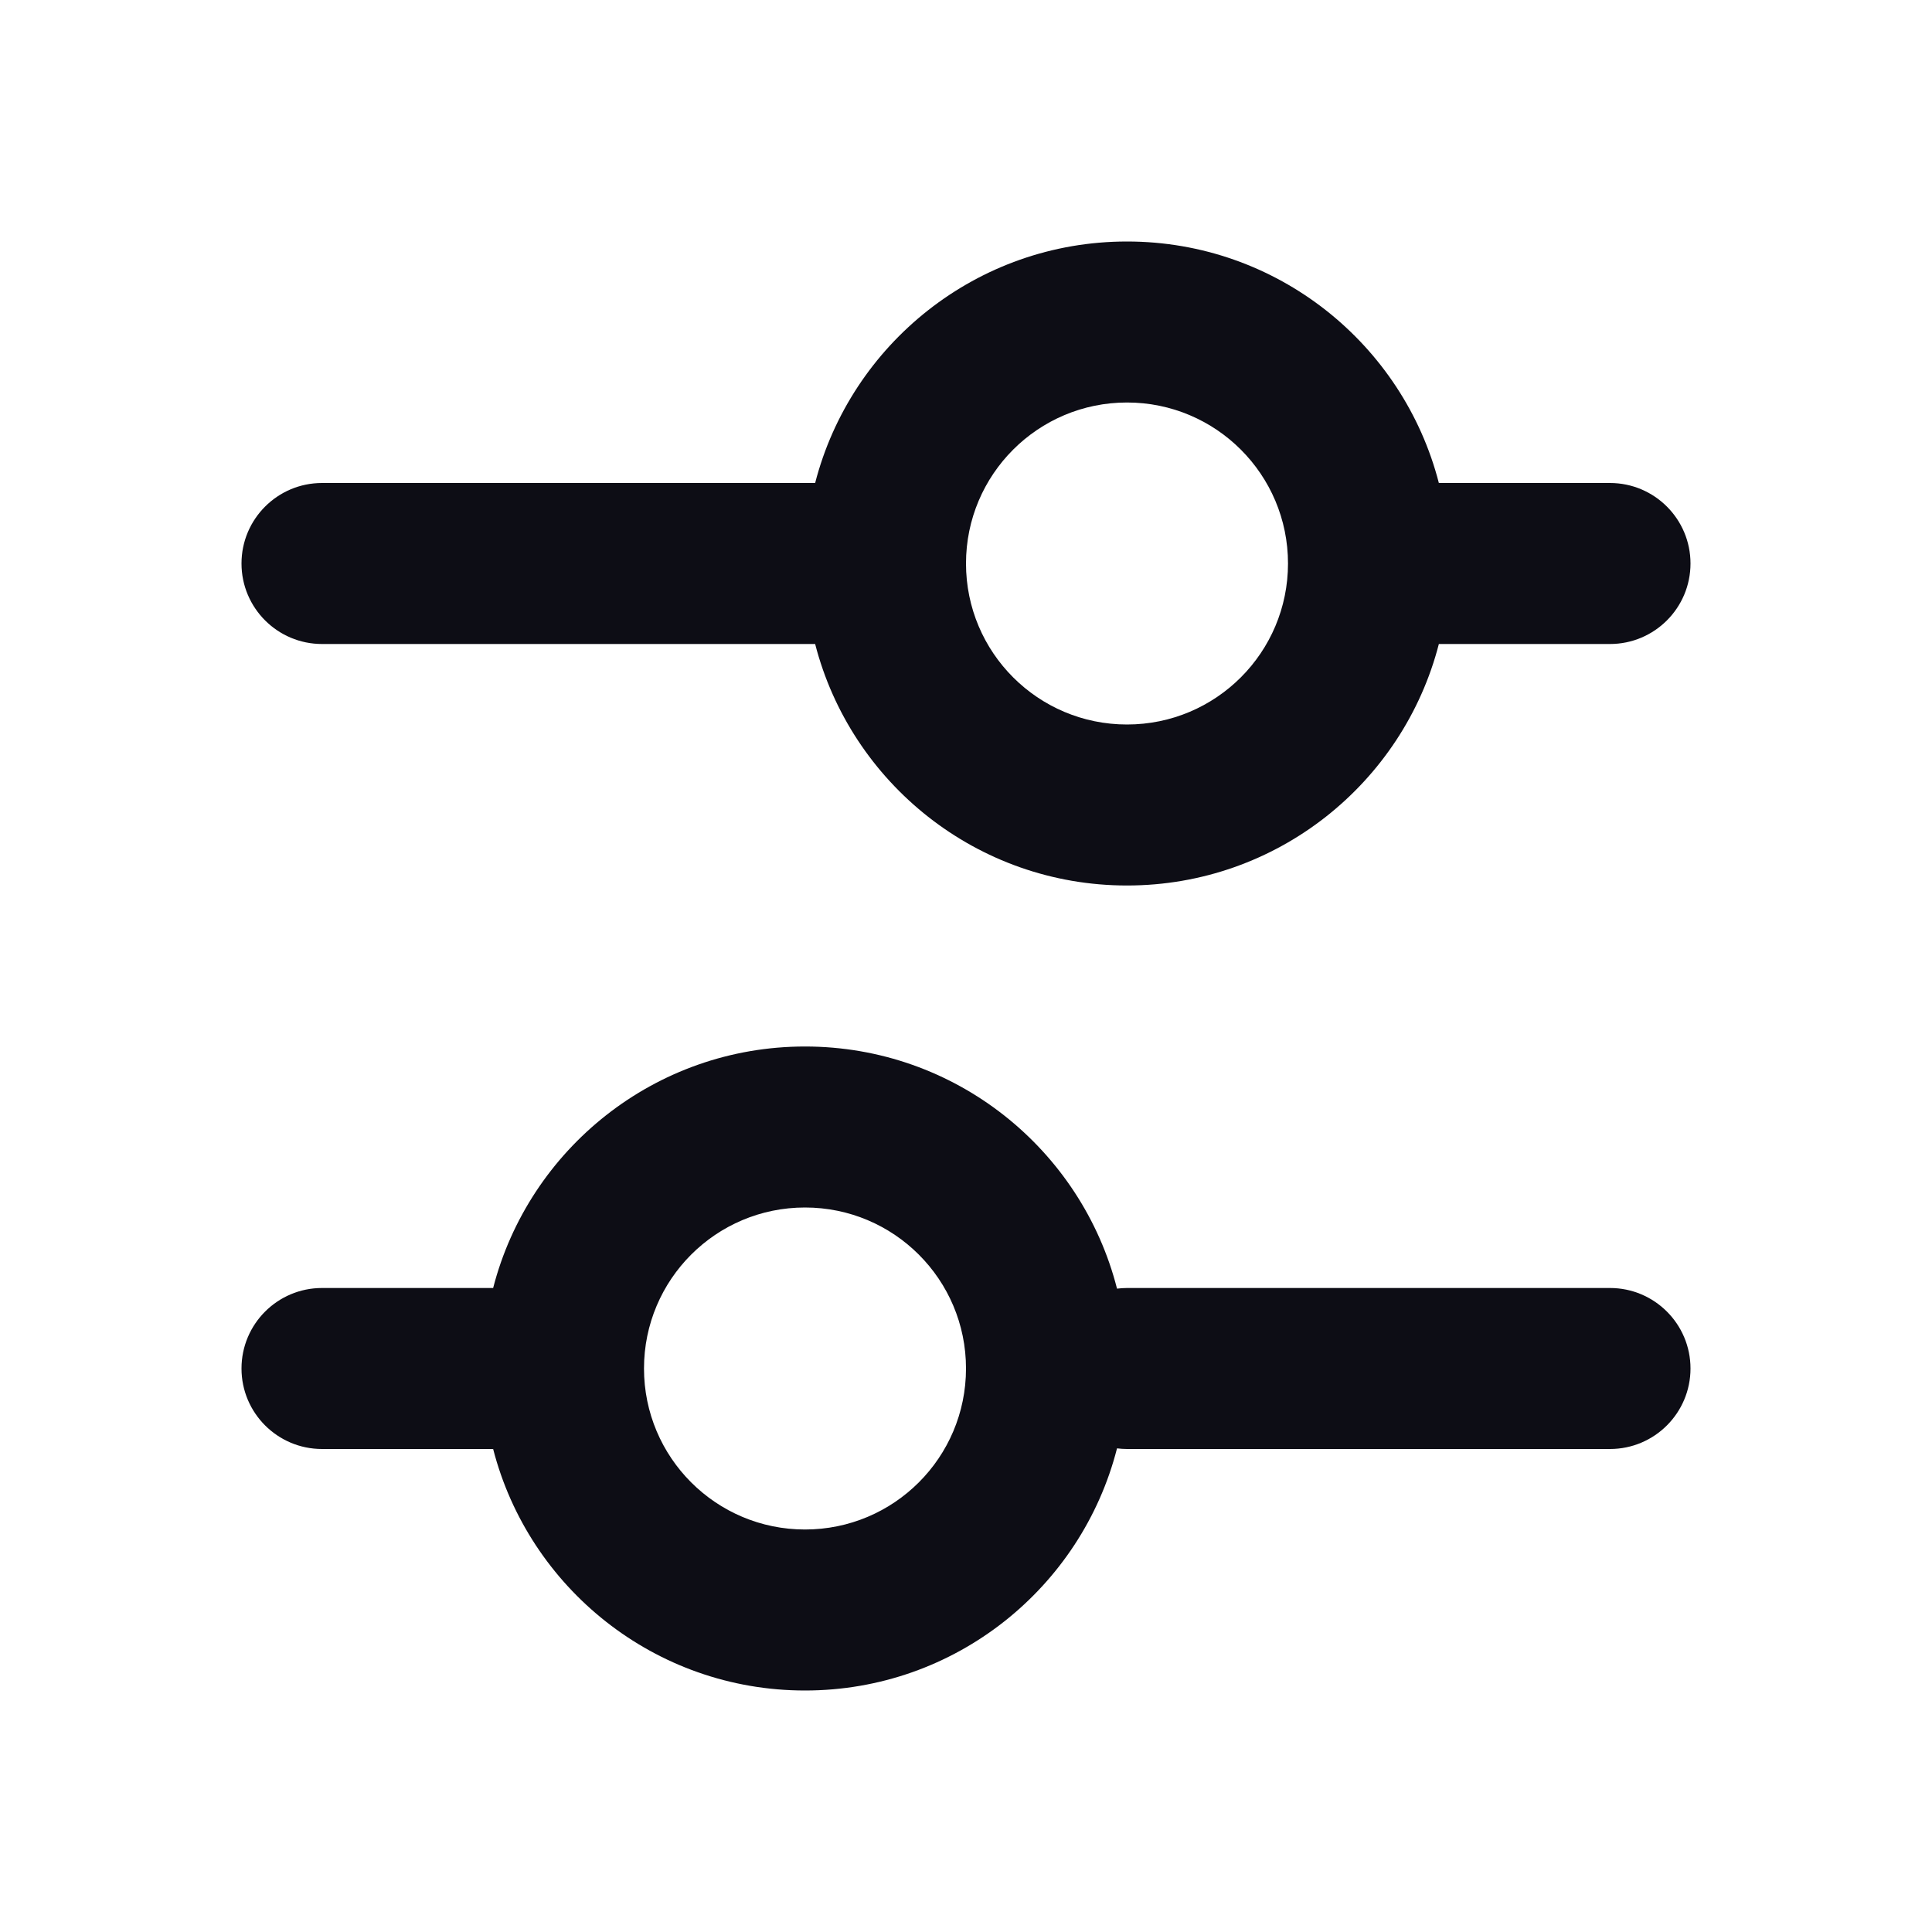 <svg width="24" height="24" viewBox="0 0 24 24" fill="none" xmlns="http://www.w3.org/2000/svg">
  <path
    fill-rule="evenodd"
    clip-rule="evenodd"
    d="M17.874 6C17.43 4.275 15.864 3 14 3C12.136 3 10.57 4.275 10.126 6H4C3.448 6 3 6.448 3 7C3 7.552 3.448 8 4 8H10.126C10.57 9.725 12.136 11 14 11C15.864 11 17.43 9.725 17.874 8H20C20.552 8 21 7.552 21 7C21 6.448 20.552 6 20 6H17.874ZM14 9C12.895 9 12 8.105 12 7C12 5.895 12.895 5 14 5C15.105 5 16 5.895 16 7C16 8.105 15.105 9 14 9Z"
    fill="#0D0D15"
  />
  <path
    fill-rule="evenodd"
    clip-rule="evenodd"
    d="M10 21C8.136 21 6.57 19.725 6.126 18H4C3.448 18 3 17.552 3 17C3 16.448 3.448 16 4 16H6.126C6.57 14.275 8.136 13 10 13C11.867 13 13.435 14.278 13.876 16.008C13.917 16.003 13.958 16 14 16H20C20.552 16 21 16.448 21 17C21 17.552 20.552 18 20 18H14C13.958 18 13.917 17.997 13.876 17.992C13.435 19.721 11.867 21 10 21ZM8 17C8 18.105 8.895 19 10 19C11.105 19 12 18.105 12 17C12 15.895 11.105 15 10 15C8.895 15 8 15.895 8 17Z"
    fill="#0D0D15"
  />
</svg>
